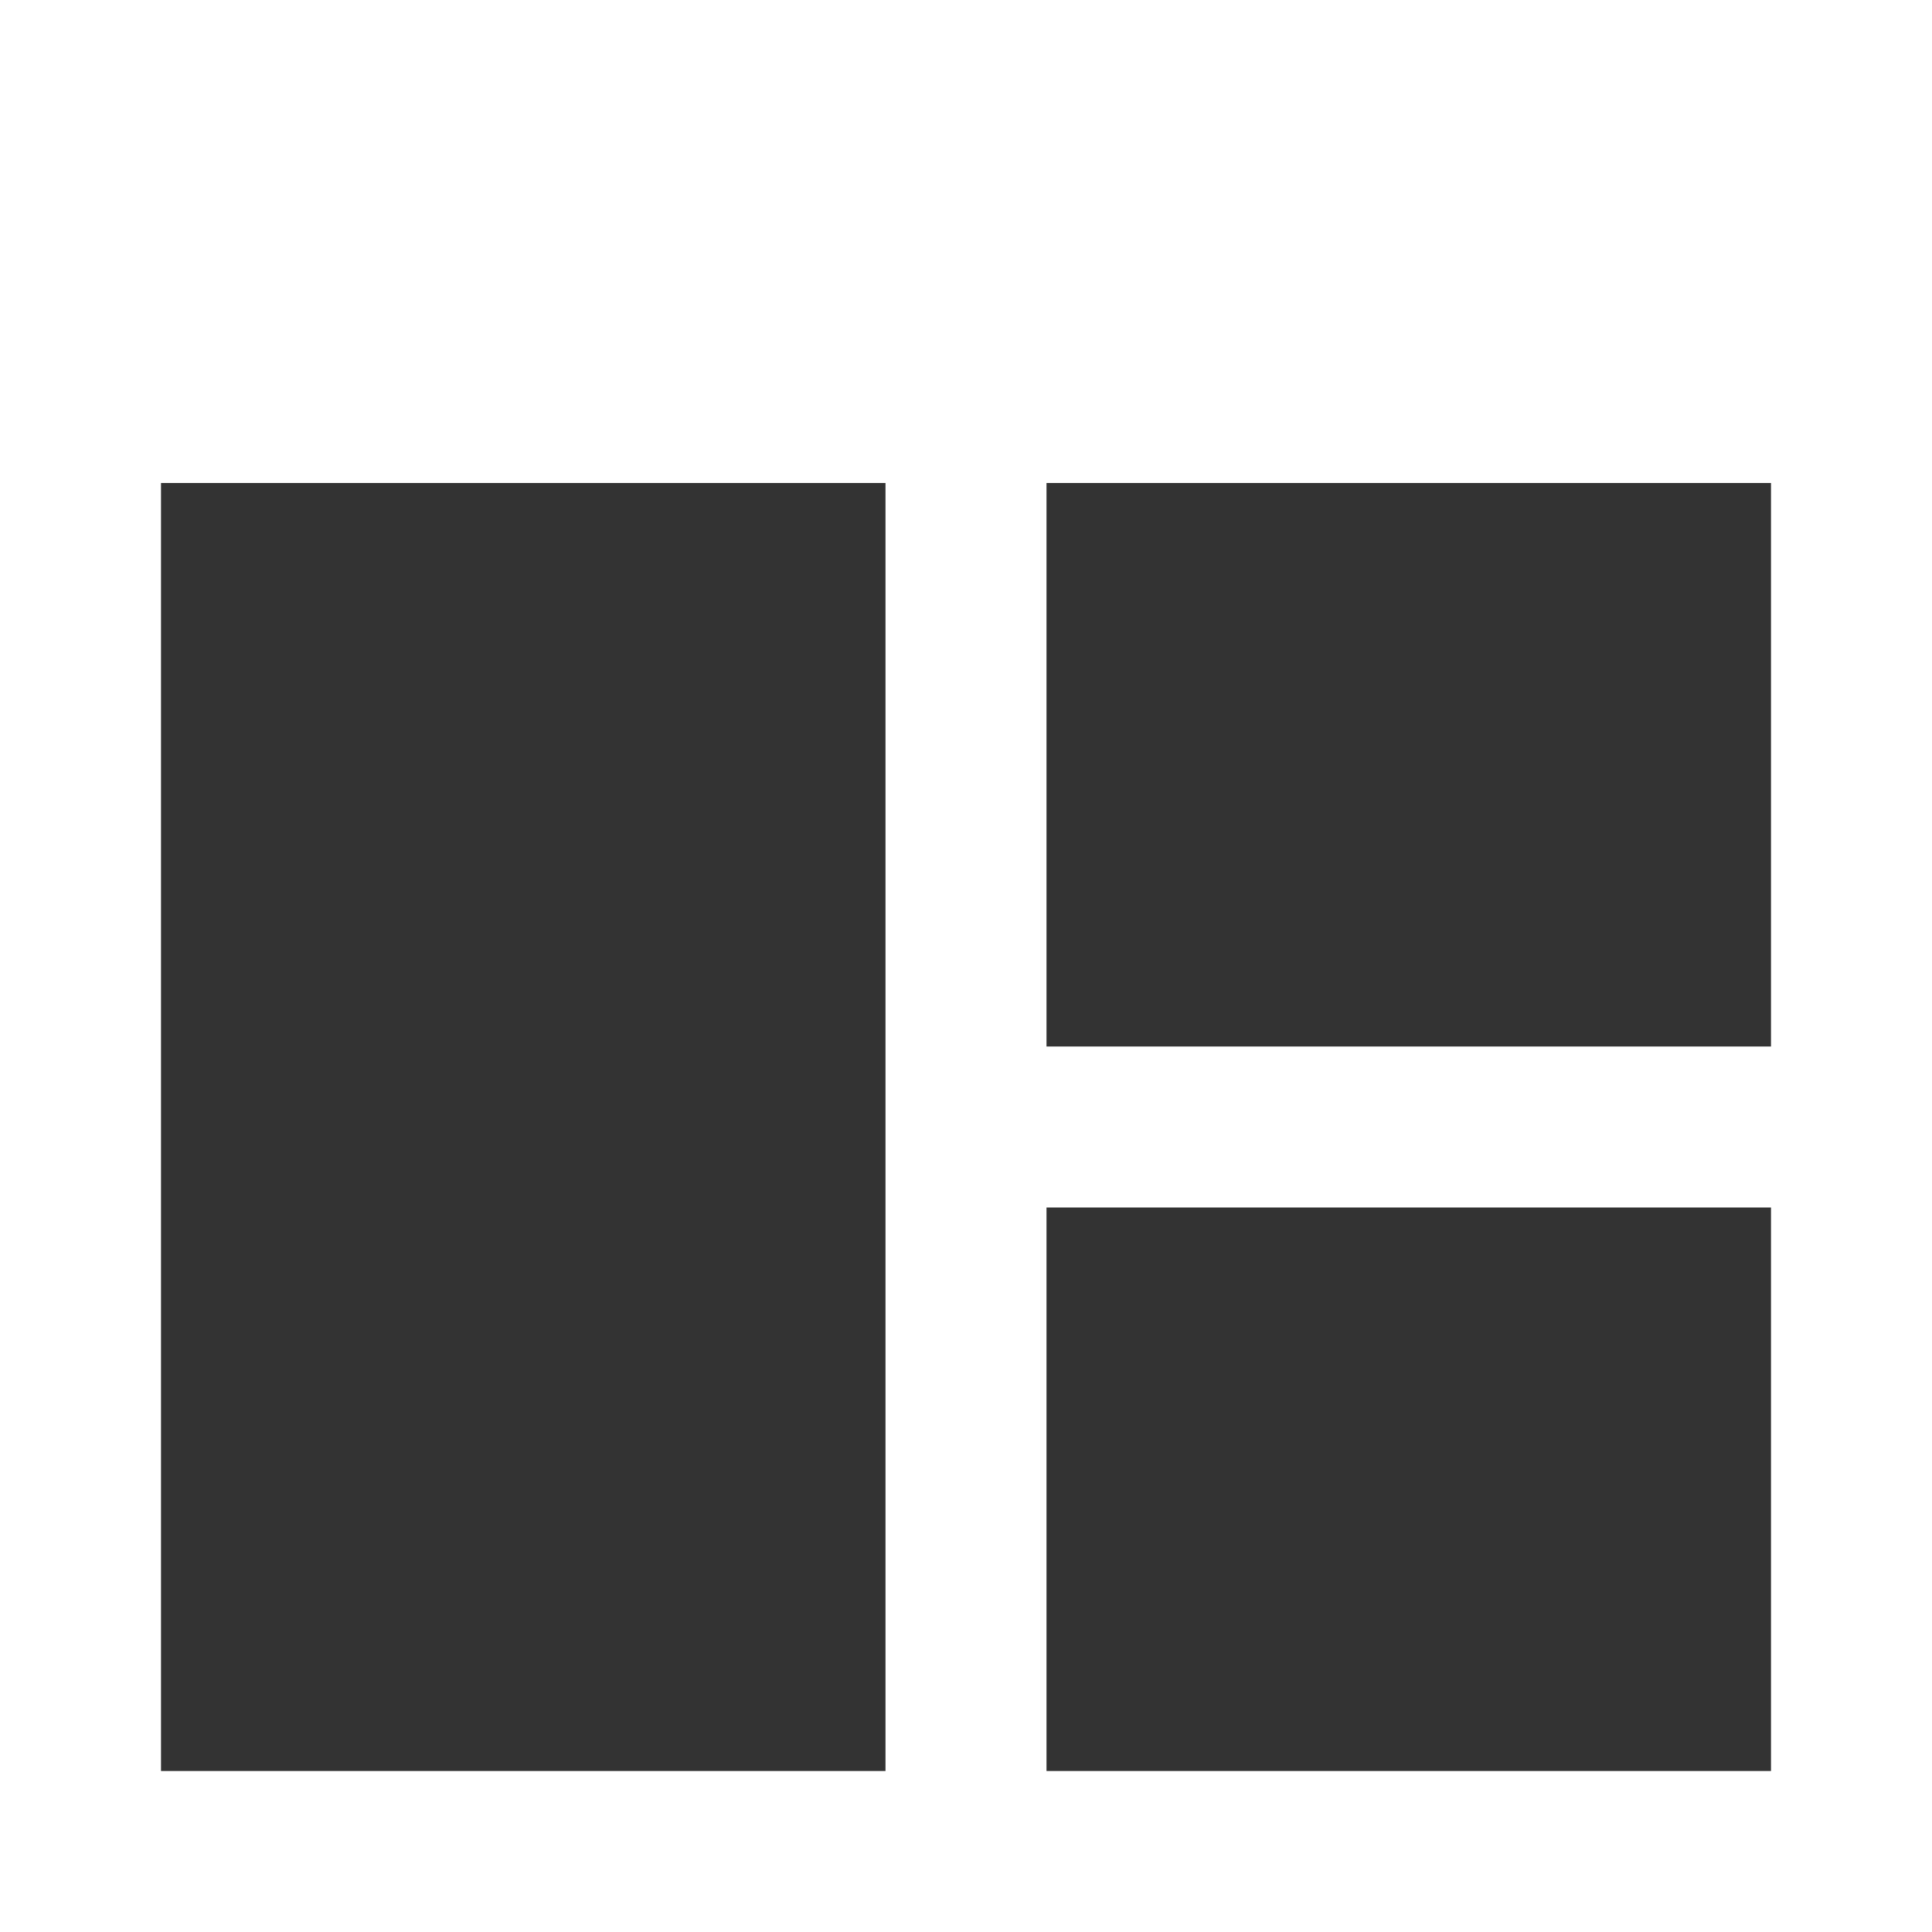 <svg xmlns="http://www.w3.org/2000/svg" width="24" height="24" viewBox="0 0 24 24"><rect x="0" y="0" width="24" height="24" fill="#333333" stroke="none"/><path fill="white" d="M0 0v24h24v-24h-24zm11 22h-9v-16h9v16zm11 0h-9v-7h9v7zm0-9h-9v-7h9v7z"/></svg>